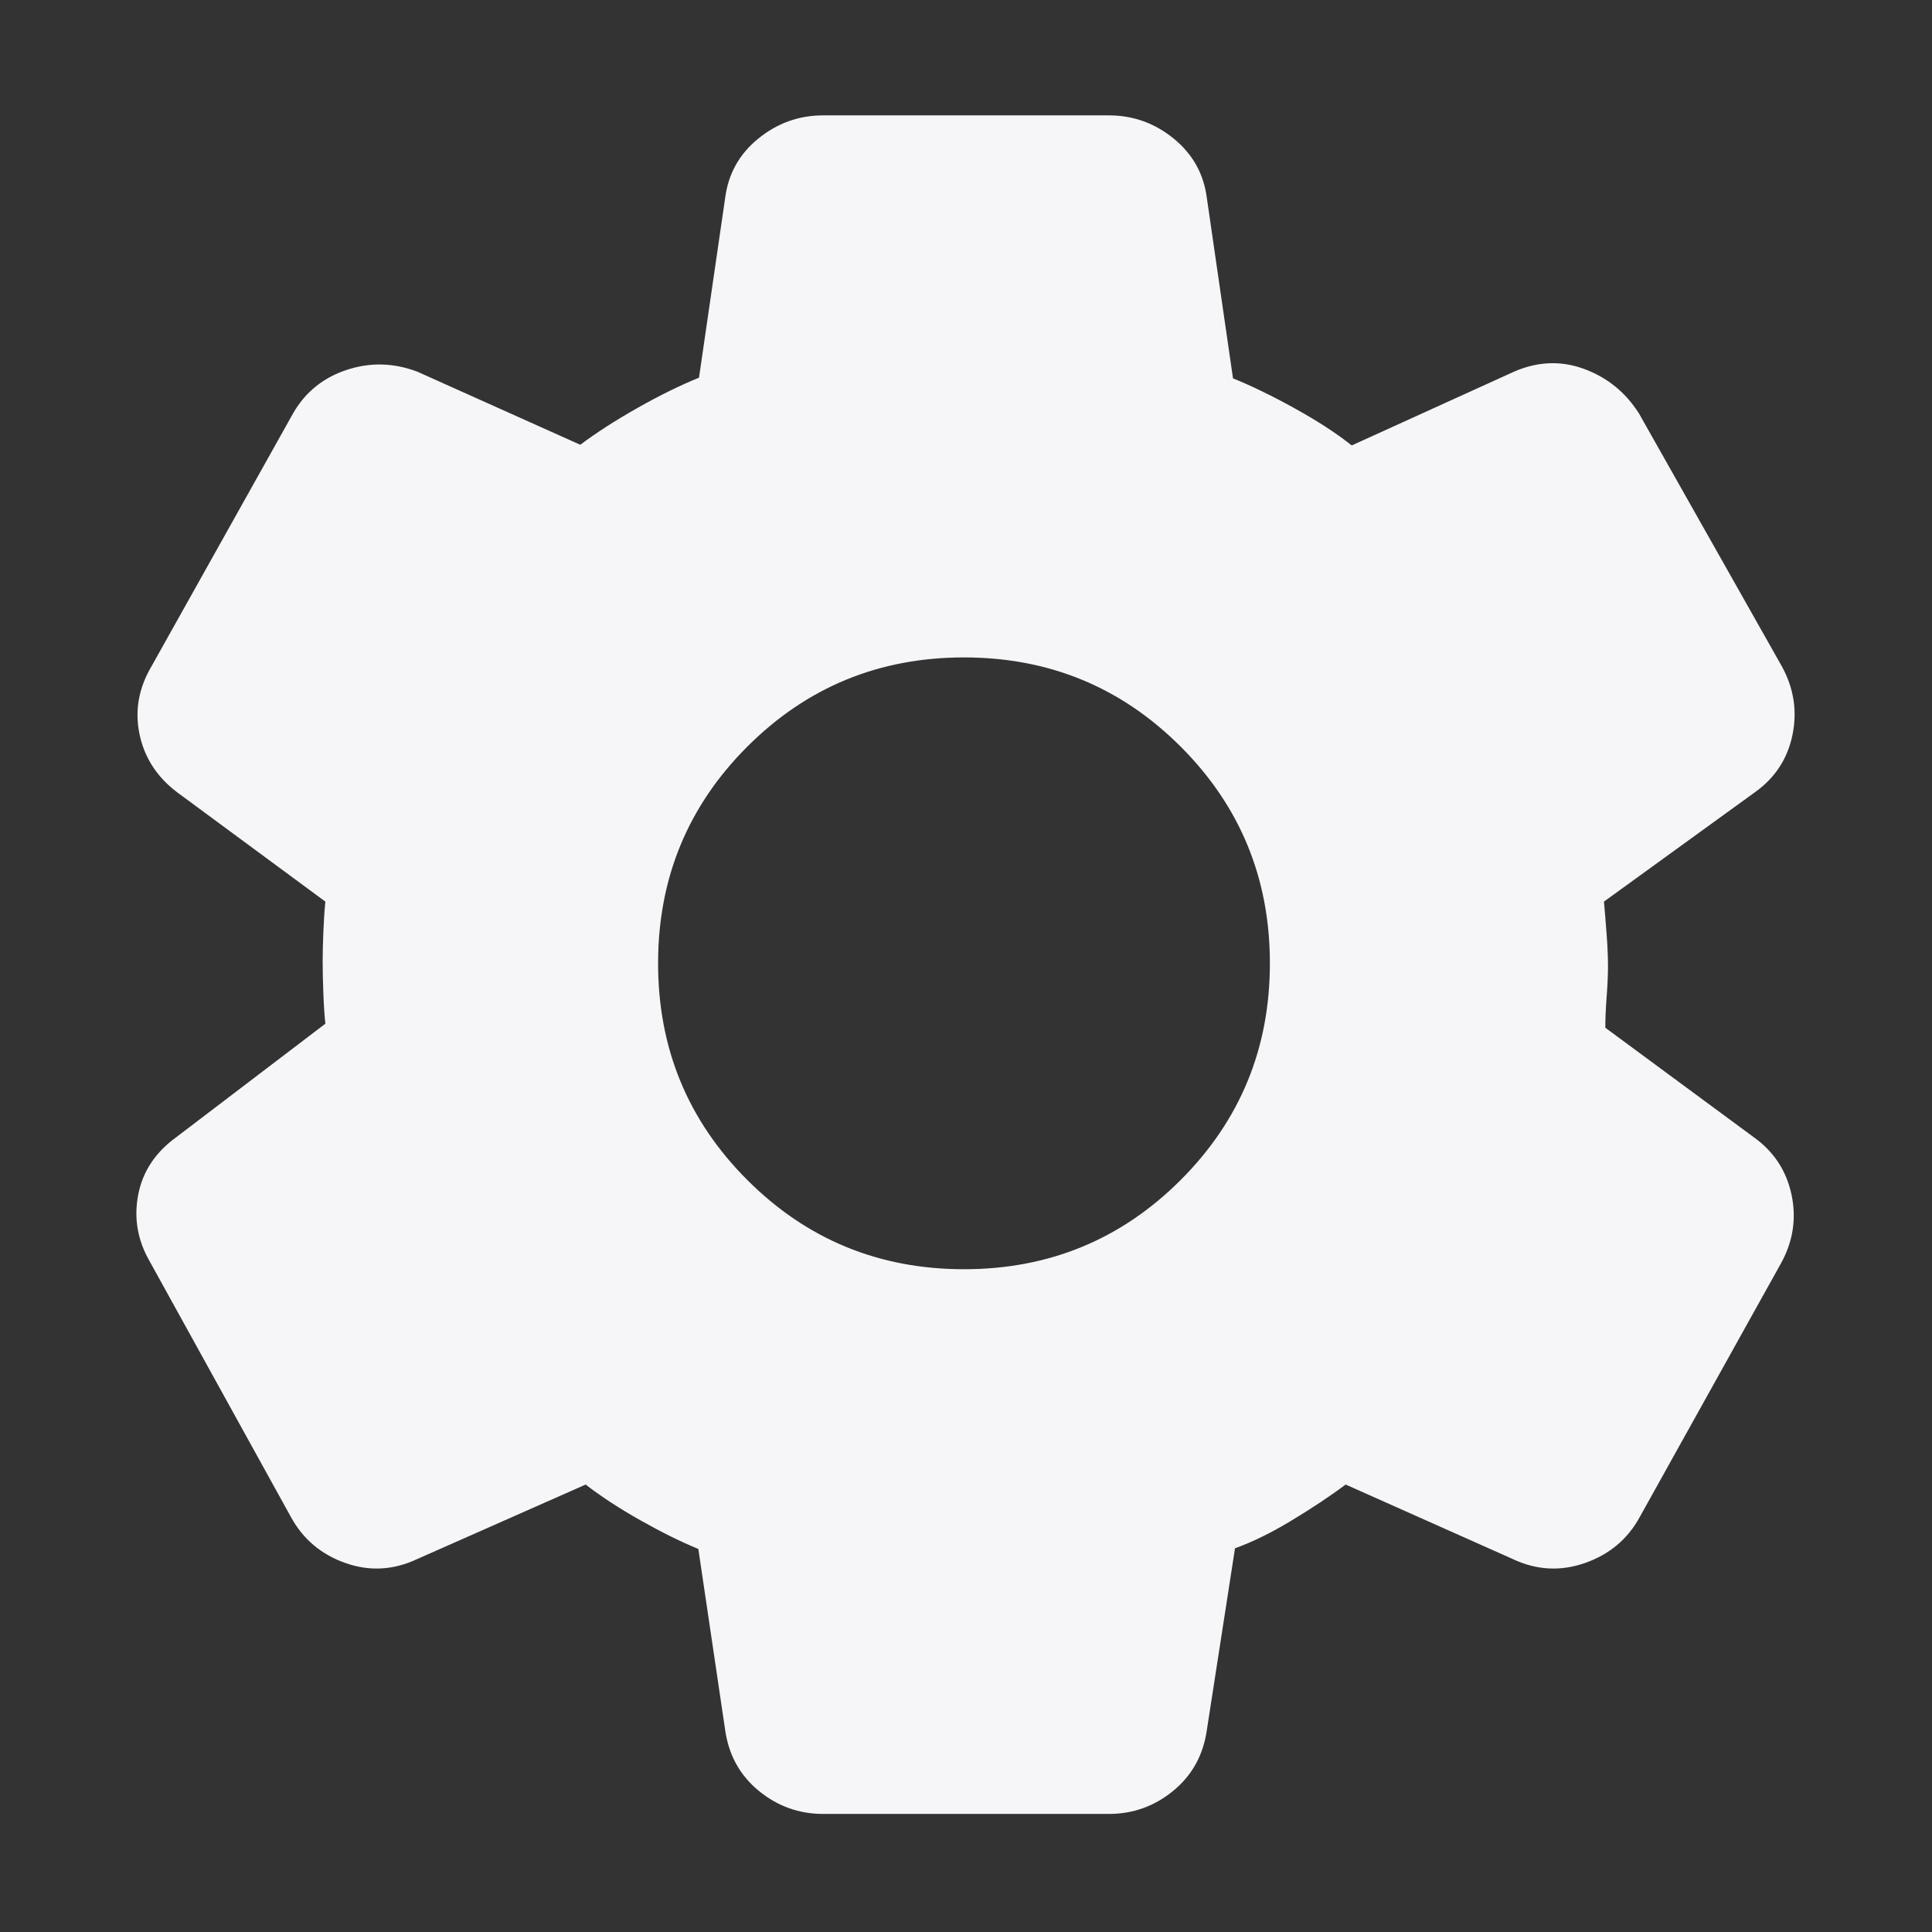 <svg xmlns="http://www.w3.org/2000/svg" height="40px" viewBox="0 -960 960 960" width="40px" fill="#f6f6f9"><rect x="0" y="-960" width="960" height="960" fill="#333333" stroke="none"/><path d="M409-58.67q-18 0-32-11.5t-16.67-30.16l-13.33-90q-13-5.34-28.67-14.17-15.66-8.83-27.33-17.83l-83.67 37q-17.66 8.33-35.66 2-18-6.34-27-22.67L74.33-333.33q-9-15.67-5.66-33 3.33-17.34 19-28.67l74-56.33q-.67-6.34-1-15.17-.34-8.83-.34-15.83 0-6 .34-14.5.33-8.5 1-15.17L88-566.33q-15-11.34-18.67-28.84-3.66-17.5 6-33.83l70.34-125.67q9-15.66 26.5-21.5 17.5-5.83 35.16.84l81 36.33q12-9 28.5-18.33 16.5-9.34 30.5-15l13-89.34q2.34-18 16.5-29.5 14.17-11.5 32.17-11.5h142q18 0 32.17 11.5 14.16 11.5 16.5 29.5l13 89.67q14 5.67 30.83 15t28.17 18.33l80.66-36.66q17.67-7.67 34.84-1.34 17.16 6.34 27.16 22l71 125.67q9 16.33 5.34 34.17Q887-577 872-566.33L797-512q.67 7.33 1.33 16.33.67 9 .67 15.67t-.67 15.33q-.66 8.67-.66 15.34L871.33-395q15 10.67 18.84 28.5 3.83 17.83-5.17 34.17L814.67-206q-9 16.33-27.17 22.67-18.17 6.33-35.83-2l-83-37q-11.67 8.66-26.84 17.83-15.16 9.17-28.16 13.83l-14 90.34Q597-81.67 583-70.17q-14 11.5-32 11.5H409Zm70-270.66q63.33 0 107.67-44.34Q631-418 631-481.33q0-63.34-44.33-107.67-44.34-44.33-107.67-44.33T371.33-589Q327-544.67 327-481.33q0 63.33 44.33 107.66 44.34 44.34 107.67 44.34Z"/></svg>
